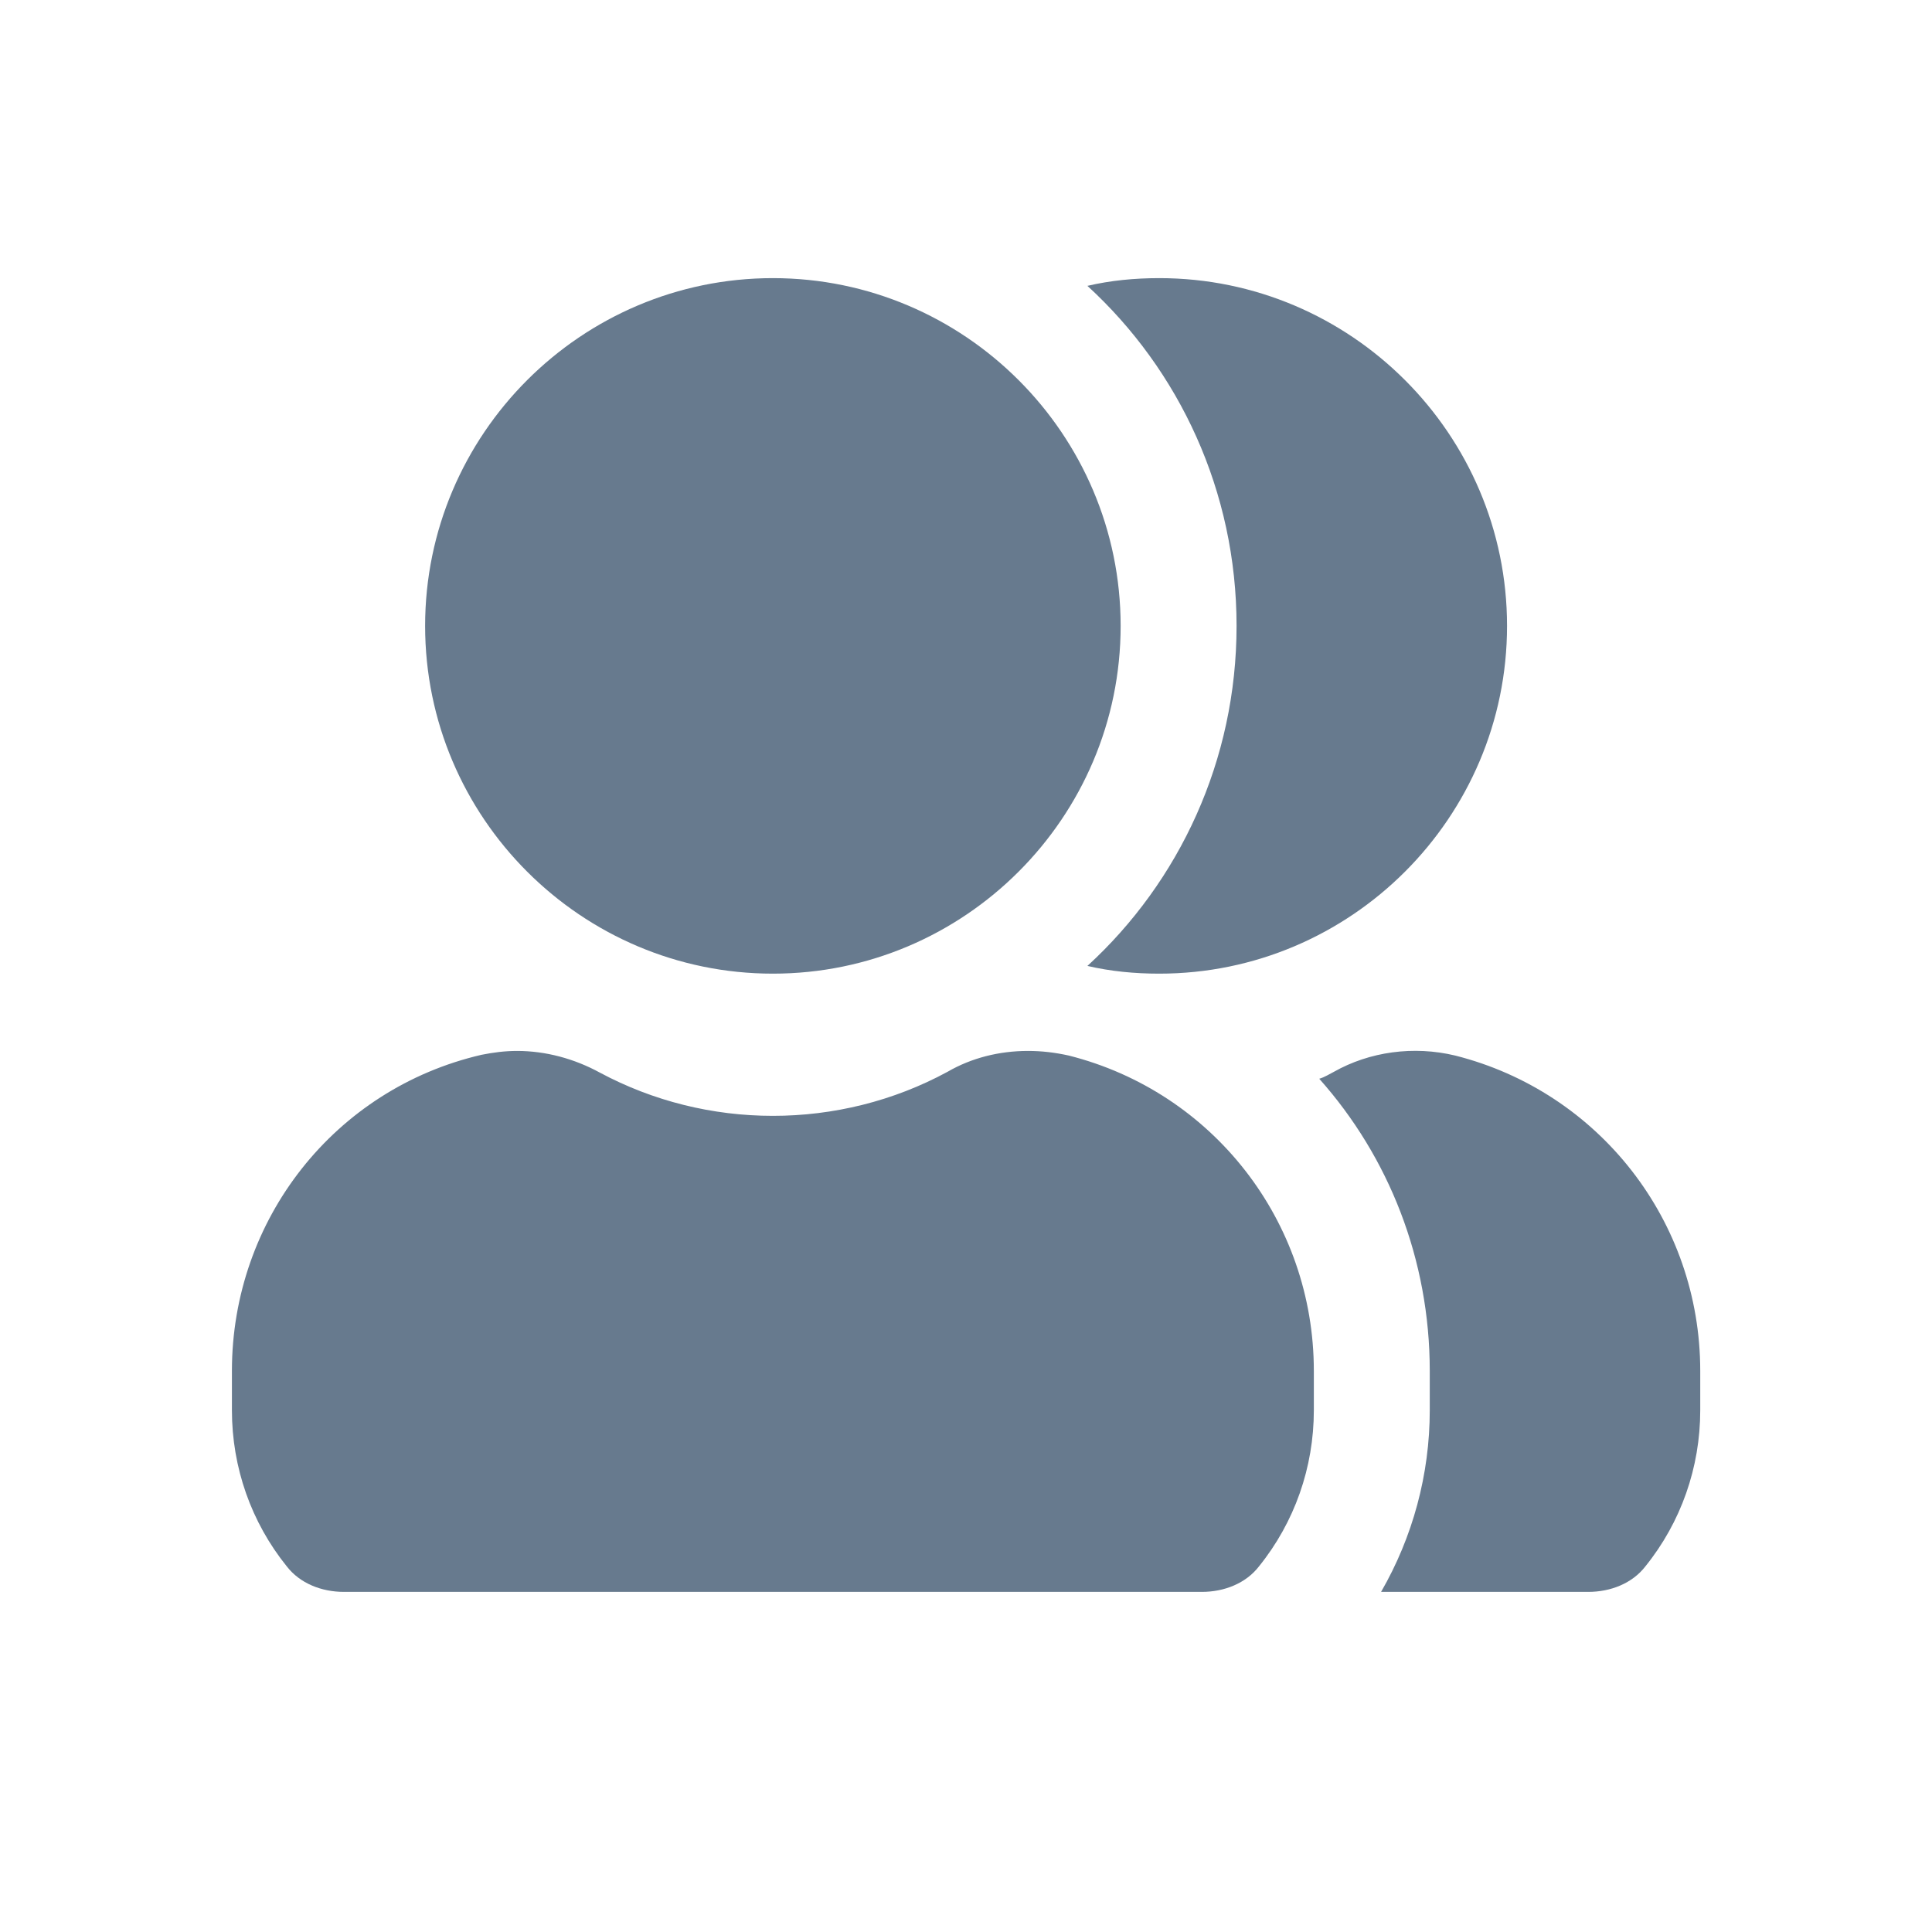 <svg width="25" height="25" viewBox="0 0 25 25" fill="none" xmlns="http://www.w3.org/2000/svg">
<path d="M22.001 17.739V18.249C22.001 18.989 21.751 19.699 21.291 20.269C21.121 20.489 20.841 20.599 20.551 20.599H17.871C18.281 19.889 18.501 19.079 18.501 18.249V17.739C18.501 16.299 17.971 14.969 17.071 13.959C17.141 13.939 17.201 13.899 17.261 13.869C17.721 13.609 18.291 13.529 18.831 13.659C20.691 14.129 22.001 15.799 22.001 17.739ZM15.001 3.599C14.681 3.599 14.371 3.629 14.071 3.699C15.261 4.789 16.001 6.359 16.001 8.099C16.001 9.839 15.261 11.409 14.071 12.499C14.371 12.569 14.681 12.599 15.001 12.599C17.481 12.599 19.501 10.579 19.501 8.099C19.501 5.619 17.481 3.599 15.001 3.599ZM10.001 3.599C7.521 3.599 5.501 5.619 5.501 8.099C5.501 10.579 7.521 12.599 10.001 12.599C12.481 12.599 14.501 10.579 14.501 8.099C14.501 5.619 12.481 3.599 10.001 3.599ZM13.831 13.659C13.651 13.619 13.481 13.599 13.301 13.599C12.931 13.599 12.571 13.689 12.261 13.869C11.561 14.249 10.781 14.439 10.001 14.439C9.221 14.439 8.451 14.249 7.761 13.879C7.431 13.699 7.061 13.599 6.691 13.599C6.531 13.599 6.381 13.619 6.231 13.649C4.331 14.089 3.001 15.779 3.001 17.739V18.249C3.001 18.989 3.251 19.699 3.711 20.269C3.881 20.489 4.161 20.599 4.451 20.599H15.551C15.841 20.599 16.121 20.489 16.291 20.269C16.751 19.699 17.001 18.989 17.001 18.249V17.739C17.001 15.799 15.691 14.129 13.831 13.659Z" fill="#677A8E"/>
</svg>
